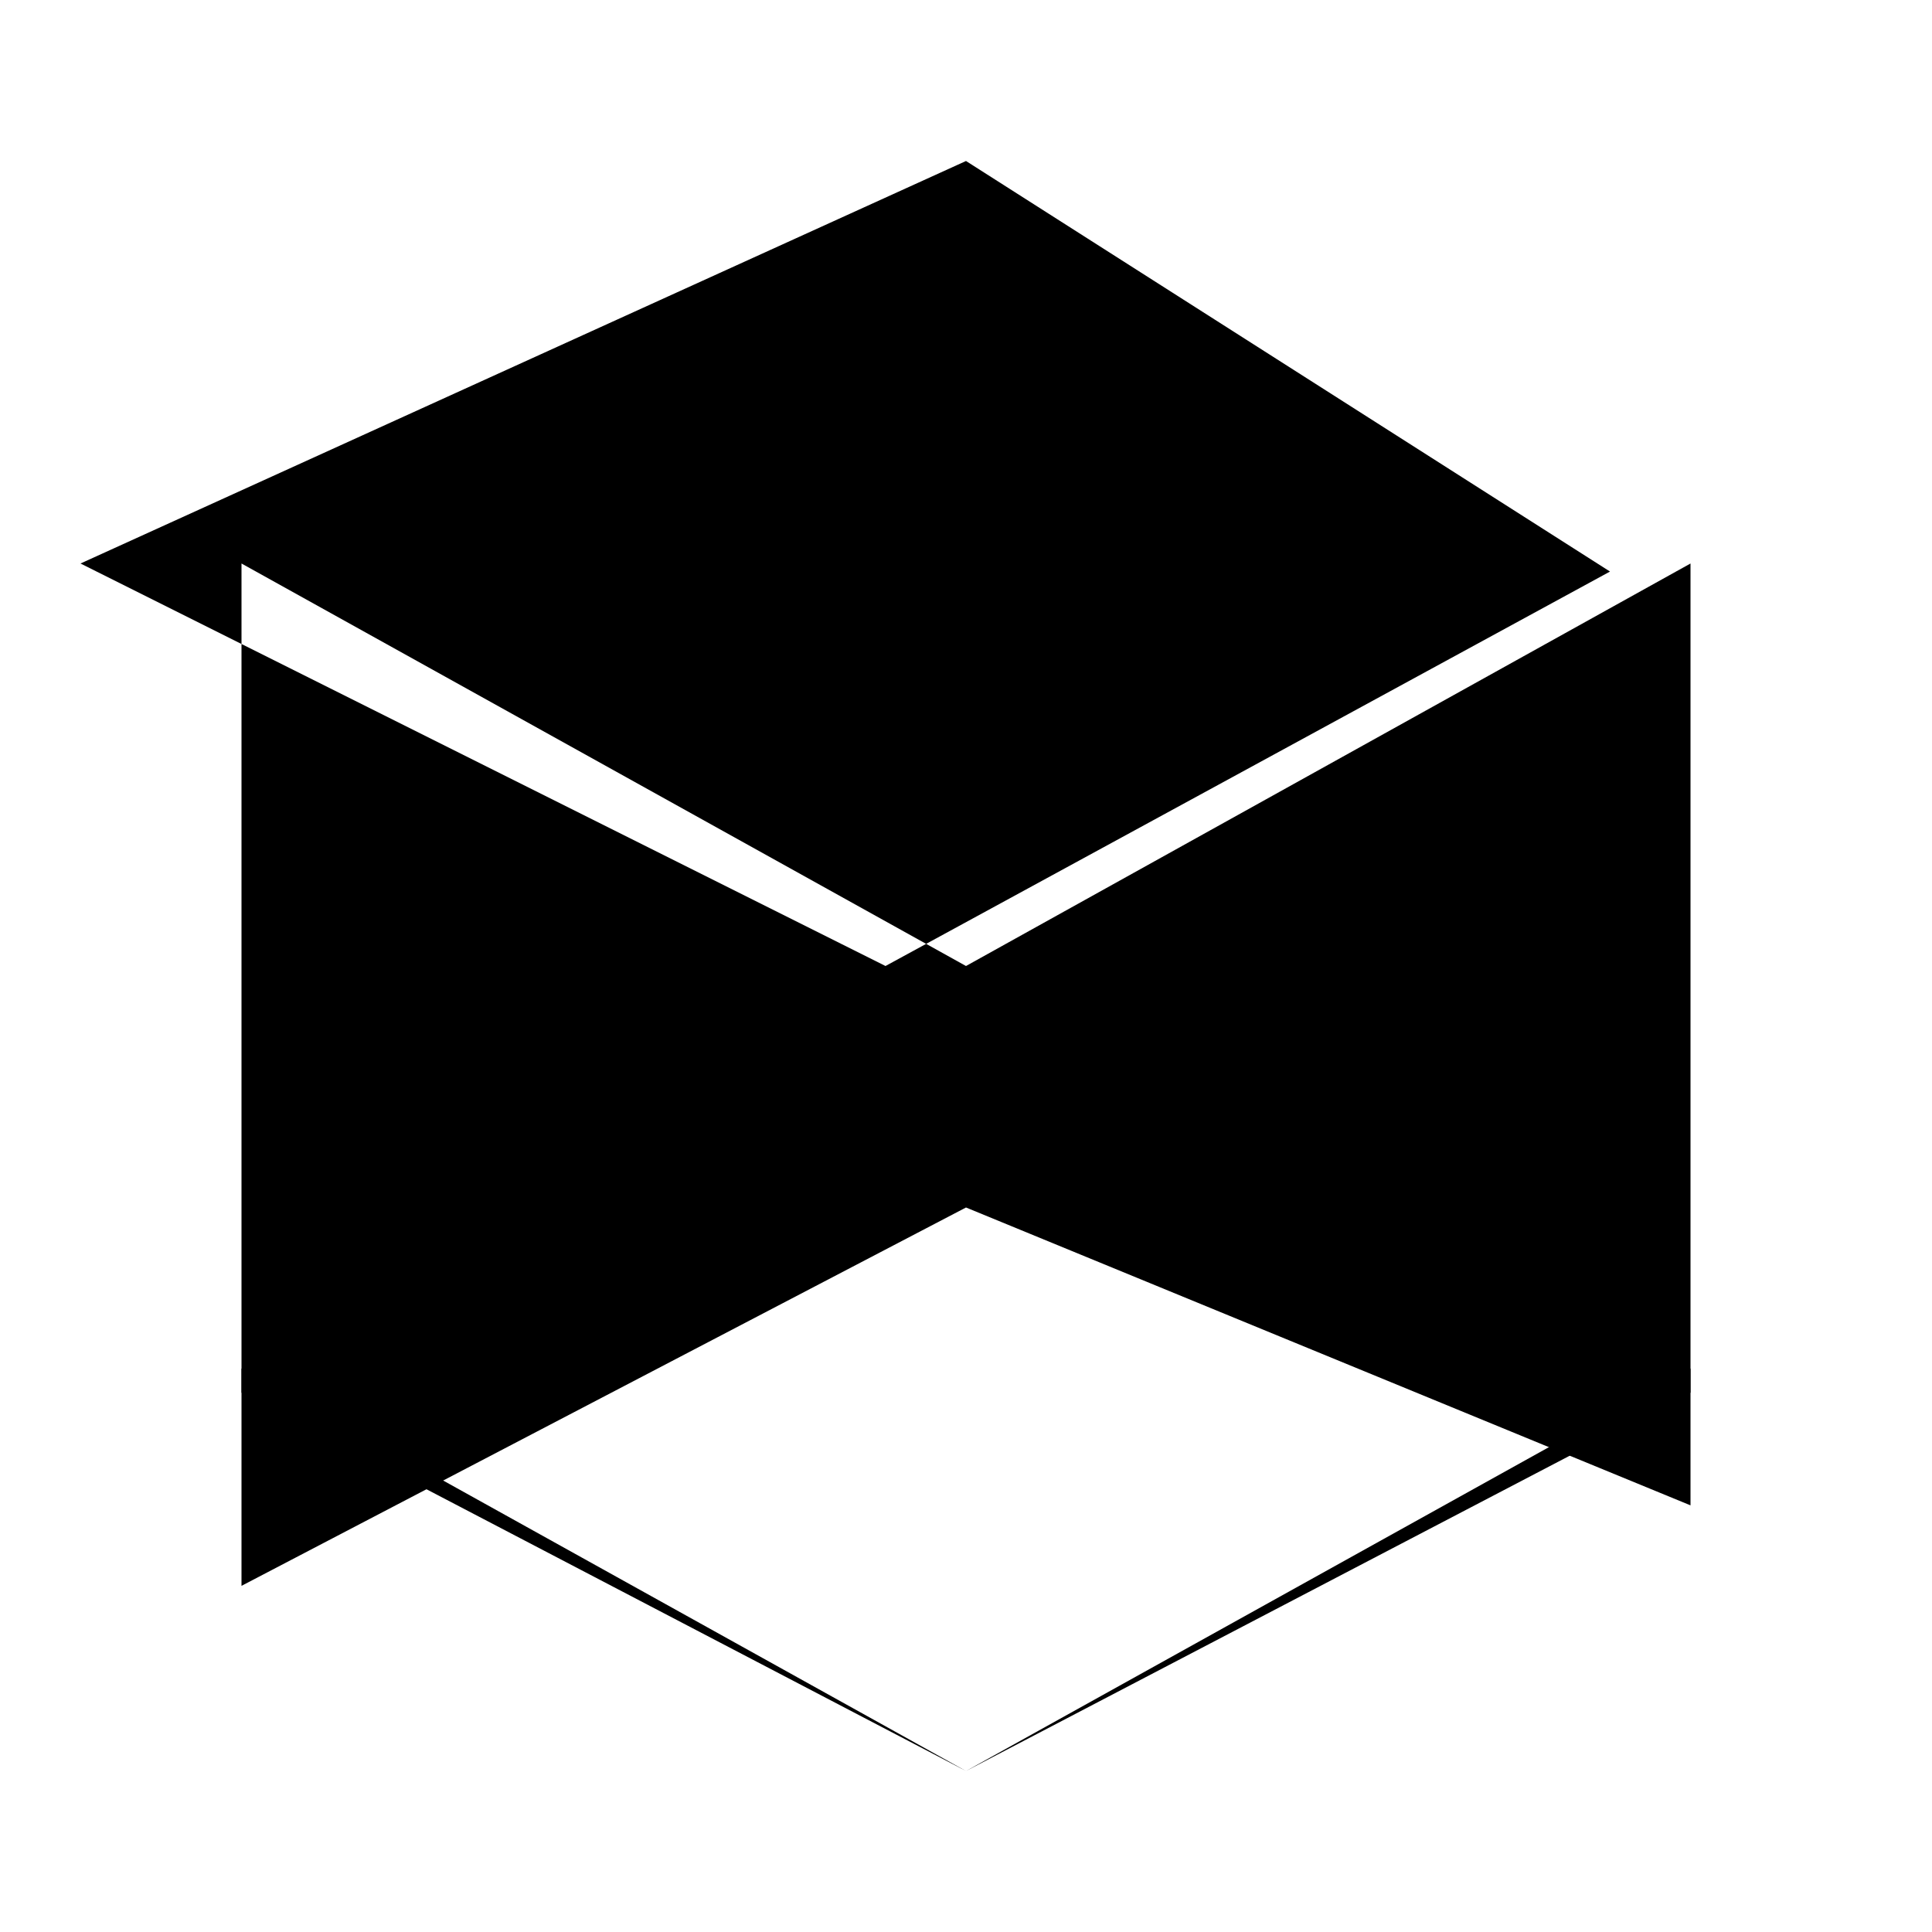 <svg xmlns="http://www.w3.org/2000/svg" viewBox="0 0 24 24" role="img" class="icon icon-diploma">
  <path d="M12 2L1 7l10 5 9-4.9L12 2zm0 13l-9 4.7V7l9 5 9-5v11.7L12 15z"></path>
  <path d="M12 22l-9-4.7V17l9 5 9-5v.3L12 22z"></path>
</svg>